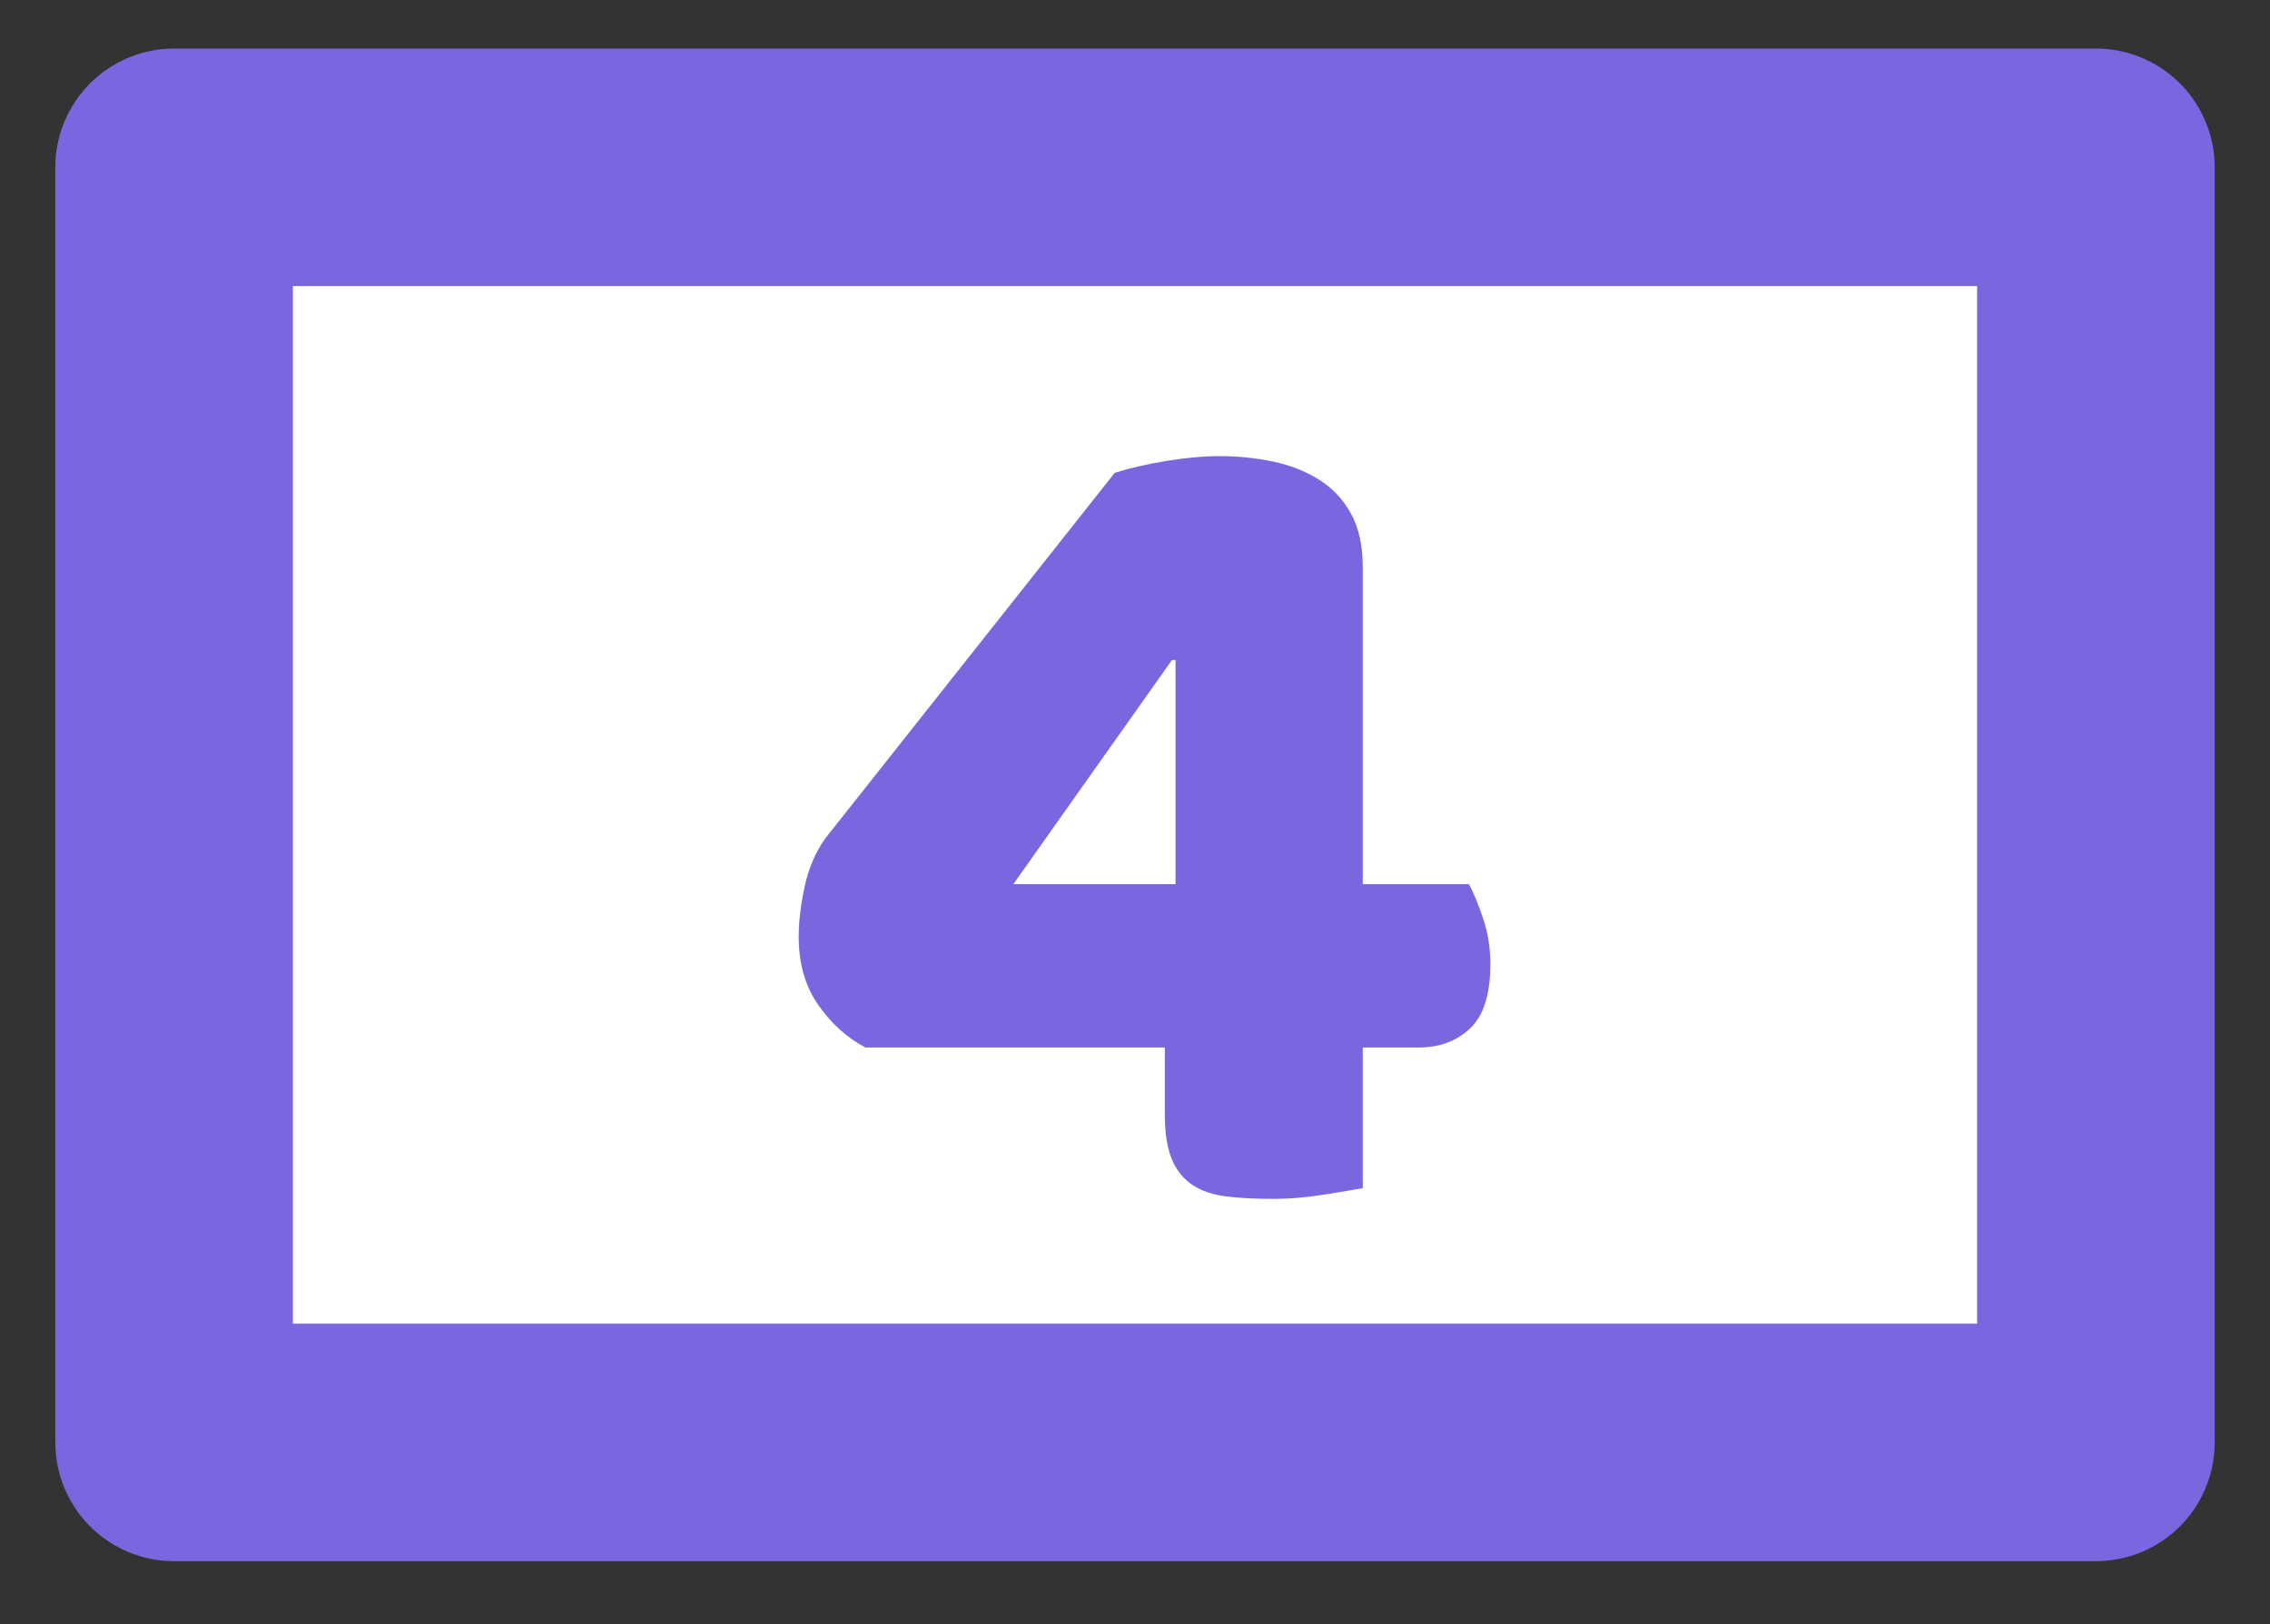 <?xml version="1.0" encoding="UTF-8" standalone="no"?>
<!DOCTYPE svg PUBLIC "-//W3C//DTD SVG 1.1//EN" "http://www.w3.org/Graphics/SVG/1.1/DTD/svg11.dtd">
<!-- Created with Vectornator (http://vectornator.io/) -->
<svg height="100%" stroke-miterlimit="10" style="fill-rule:nonzero;clip-rule:evenodd;stroke-linecap:round;stroke-linejoin:round;" version="1.1" viewBox="0 0 80 57.256" width="100%" xml:space="preserve" xmlns="http://www.w3.org/2000/svg" xmlns:vectornator="http://vectornator.io" xmlns:xlink="http://www.w3.org/1999/xlink">
<rect x="0" y="0" width="80" height="57.256" fill="#333333" stroke="none"/>
<defs/>
<g id="Слой-1" vectornator:layerName="Слой 1">
<path d="M6.136 5.898L73.864 5.898L73.864 50.847L6.136 50.847L6.136 5.898Z" fill="#ffffff" fill-rule="nonzero" opacity="1" stroke="#7a67e0" stroke-linecap="butt" stroke-linejoin="round" stroke-width="8.373" vectornator:layerName="Прямоугольник 1"/>
<path d="M39.285 16.668C39.818 16.499 40.427 16.359 41.114 16.247C41.8 16.135 42.424 16.079 42.984 16.079C43.628 16.079 44.252 16.142 44.854 16.268C45.457 16.394 45.996 16.604 46.472 16.899C46.949 17.193 47.327 17.592 47.607 18.096C47.887 18.601 48.027 19.231 48.027 19.988L48.027 31.167L51.768 31.167C51.936 31.475 52.104 31.882 52.272 32.386C52.44 32.89 52.524 33.423 52.524 33.983C52.524 35.048 52.286 35.804 51.81 36.252C51.334 36.701 50.731 36.925 50.003 36.925L48.027 36.925L48.027 41.884C47.719 41.94 47.257 42.017 46.64 42.115C46.024 42.213 45.436 42.262 44.875 42.262C44.259 42.262 43.712 42.234 43.236 42.178C42.76 42.122 42.361 41.989 42.038 41.779C41.716 41.569 41.471 41.268 41.303 40.876C41.135 40.483 41.051 39.951 41.051 39.279L41.051 36.925L30.502 36.925C29.857 36.589 29.304 36.091 28.842 35.433C28.379 34.775 28.148 33.969 28.148 33.016C28.148 32.484 28.218 31.896 28.358 31.251C28.498 30.607 28.736 30.046 29.073 29.57L39.285 16.668ZM41.429 23.266L41.303 23.266L35.713 31.167L41.429 31.167L41.429 23.266Z" fill="#7a67e0" opacity="1" stroke="none" vectornator:layerName="Текст 1"/>
</g>
</svg>
